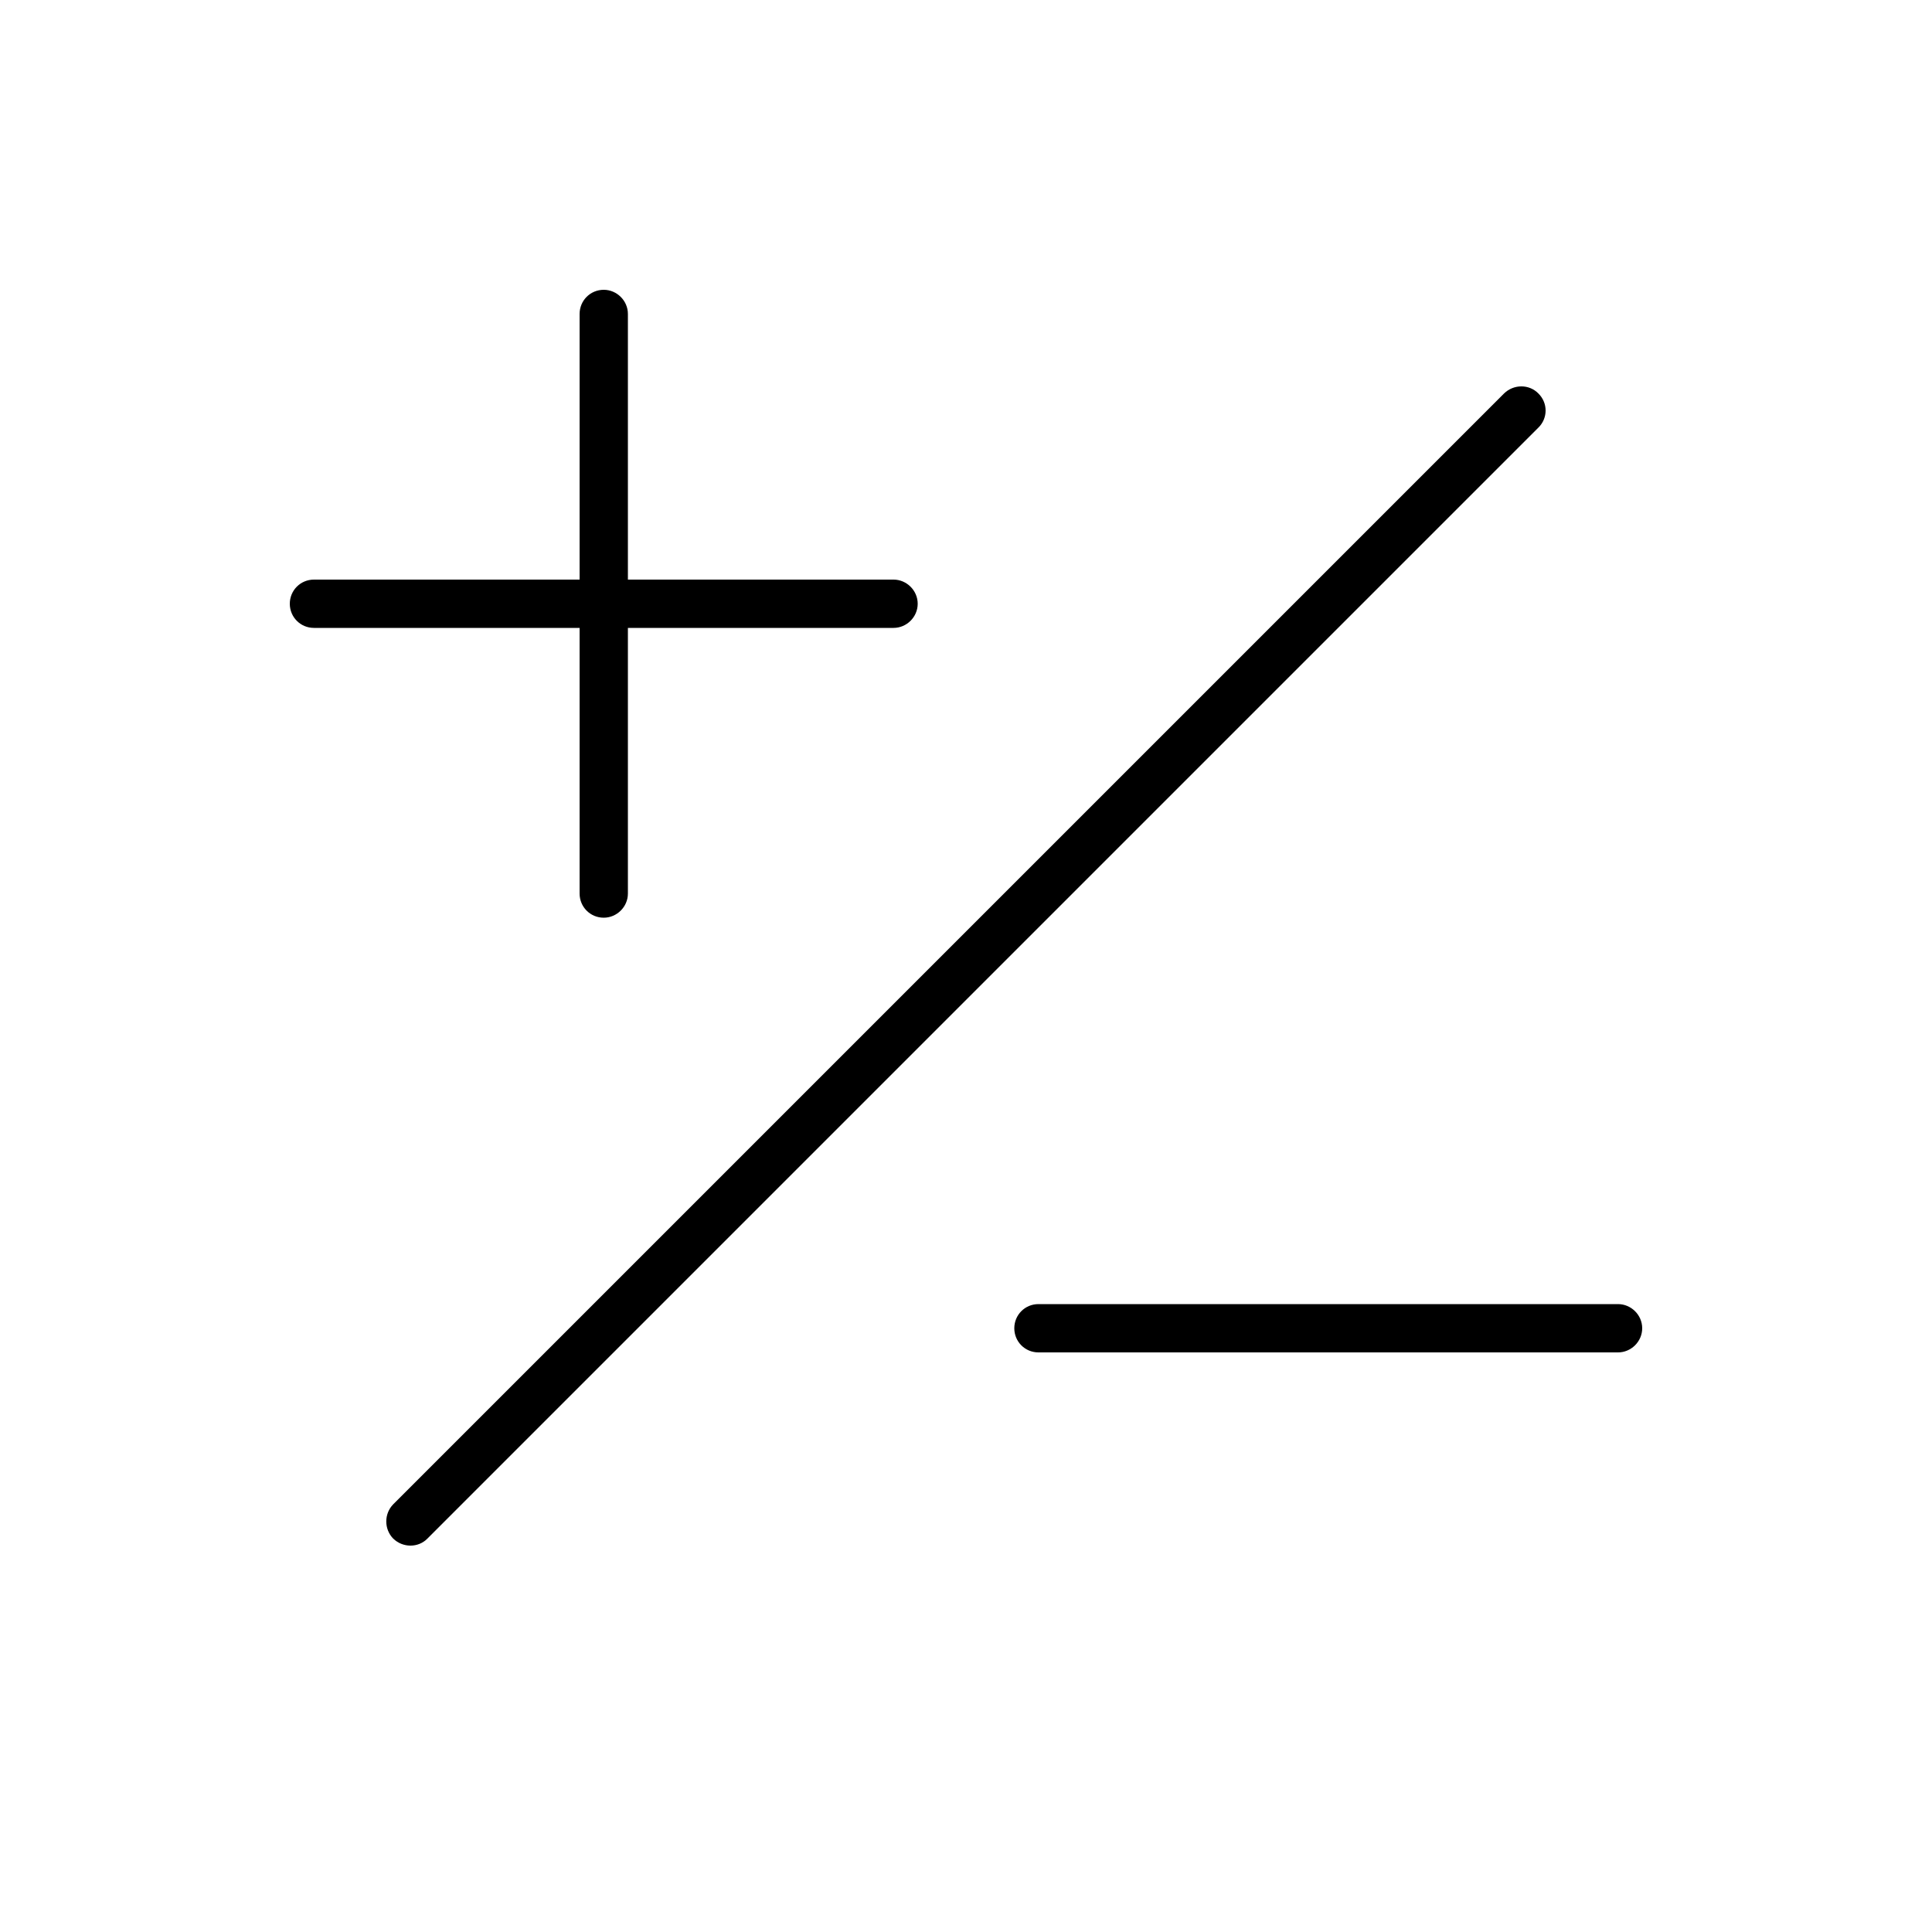 <?xml version="1.0" encoding="UTF-8" standalone="no"?>
<!DOCTYPE svg PUBLIC "-//W3C//DTD SVG 1.1//EN" "http://www.w3.org/Graphics/SVG/1.1/DTD/svg11.dtd">
<svg width="100%" height="100%" viewBox="0 0 40 40" version="1.1" xmlns="http://www.w3.org/2000/svg" xmlns:xlink="http://www.w3.org/1999/xlink" xml:space="preserve" style="fill-rule:evenodd;clip-rule:evenodd;stroke-linejoin:round;stroke-miterlimit:2;">
    <g transform="matrix(1,0,0,1,-3182,-137)">
        <g id="Artboard1" transform="matrix(1,0,0,1,3182,137)">
            <rect x="0" y="0" width="40" height="40" style="fill:none;"/>
            <g transform="matrix(1,0,0,1,-3182,-137)">
                <path d="M3213.14,145.146L3190.14,168.146C3189.95,168.342 3189.95,168.658 3190.14,168.854C3190.34,169.049 3190.66,169.049 3190.85,168.854L3213.85,145.854C3214.05,145.658 3214.05,145.342 3213.85,145.146C3213.66,144.951 3213.34,144.951 3213.14,145.146ZM3215.5,164L3203.5,164C3203.22,164 3203,164.224 3203,164.5C3203,164.776 3203.22,165 3203.5,165L3215.5,165C3215.77,165 3216,164.776 3216,164.5C3216,164.224 3215.77,164 3215.5,164ZM3194,150L3194,155.5C3194,155.776 3194.22,156 3194.5,156C3194.77,156 3195,155.776 3195,155.5L3195,150C3195,150 3200.5,150 3200.5,150C3200.77,150 3201,149.776 3201,149.5C3201,149.224 3200.77,149 3200.5,149L3195,149L3195,143.5C3195,143.224 3194.77,143 3194.5,143C3194.22,143 3194,143.224 3194,143.5L3194,149C3194,149 3188.5,149 3188.5,149C3188.22,149 3188,149.224 3188,149.5C3188,149.776 3188.22,150 3188.5,150L3194,150Z"/>
            </g>
        </g>
    </g>
</svg>
